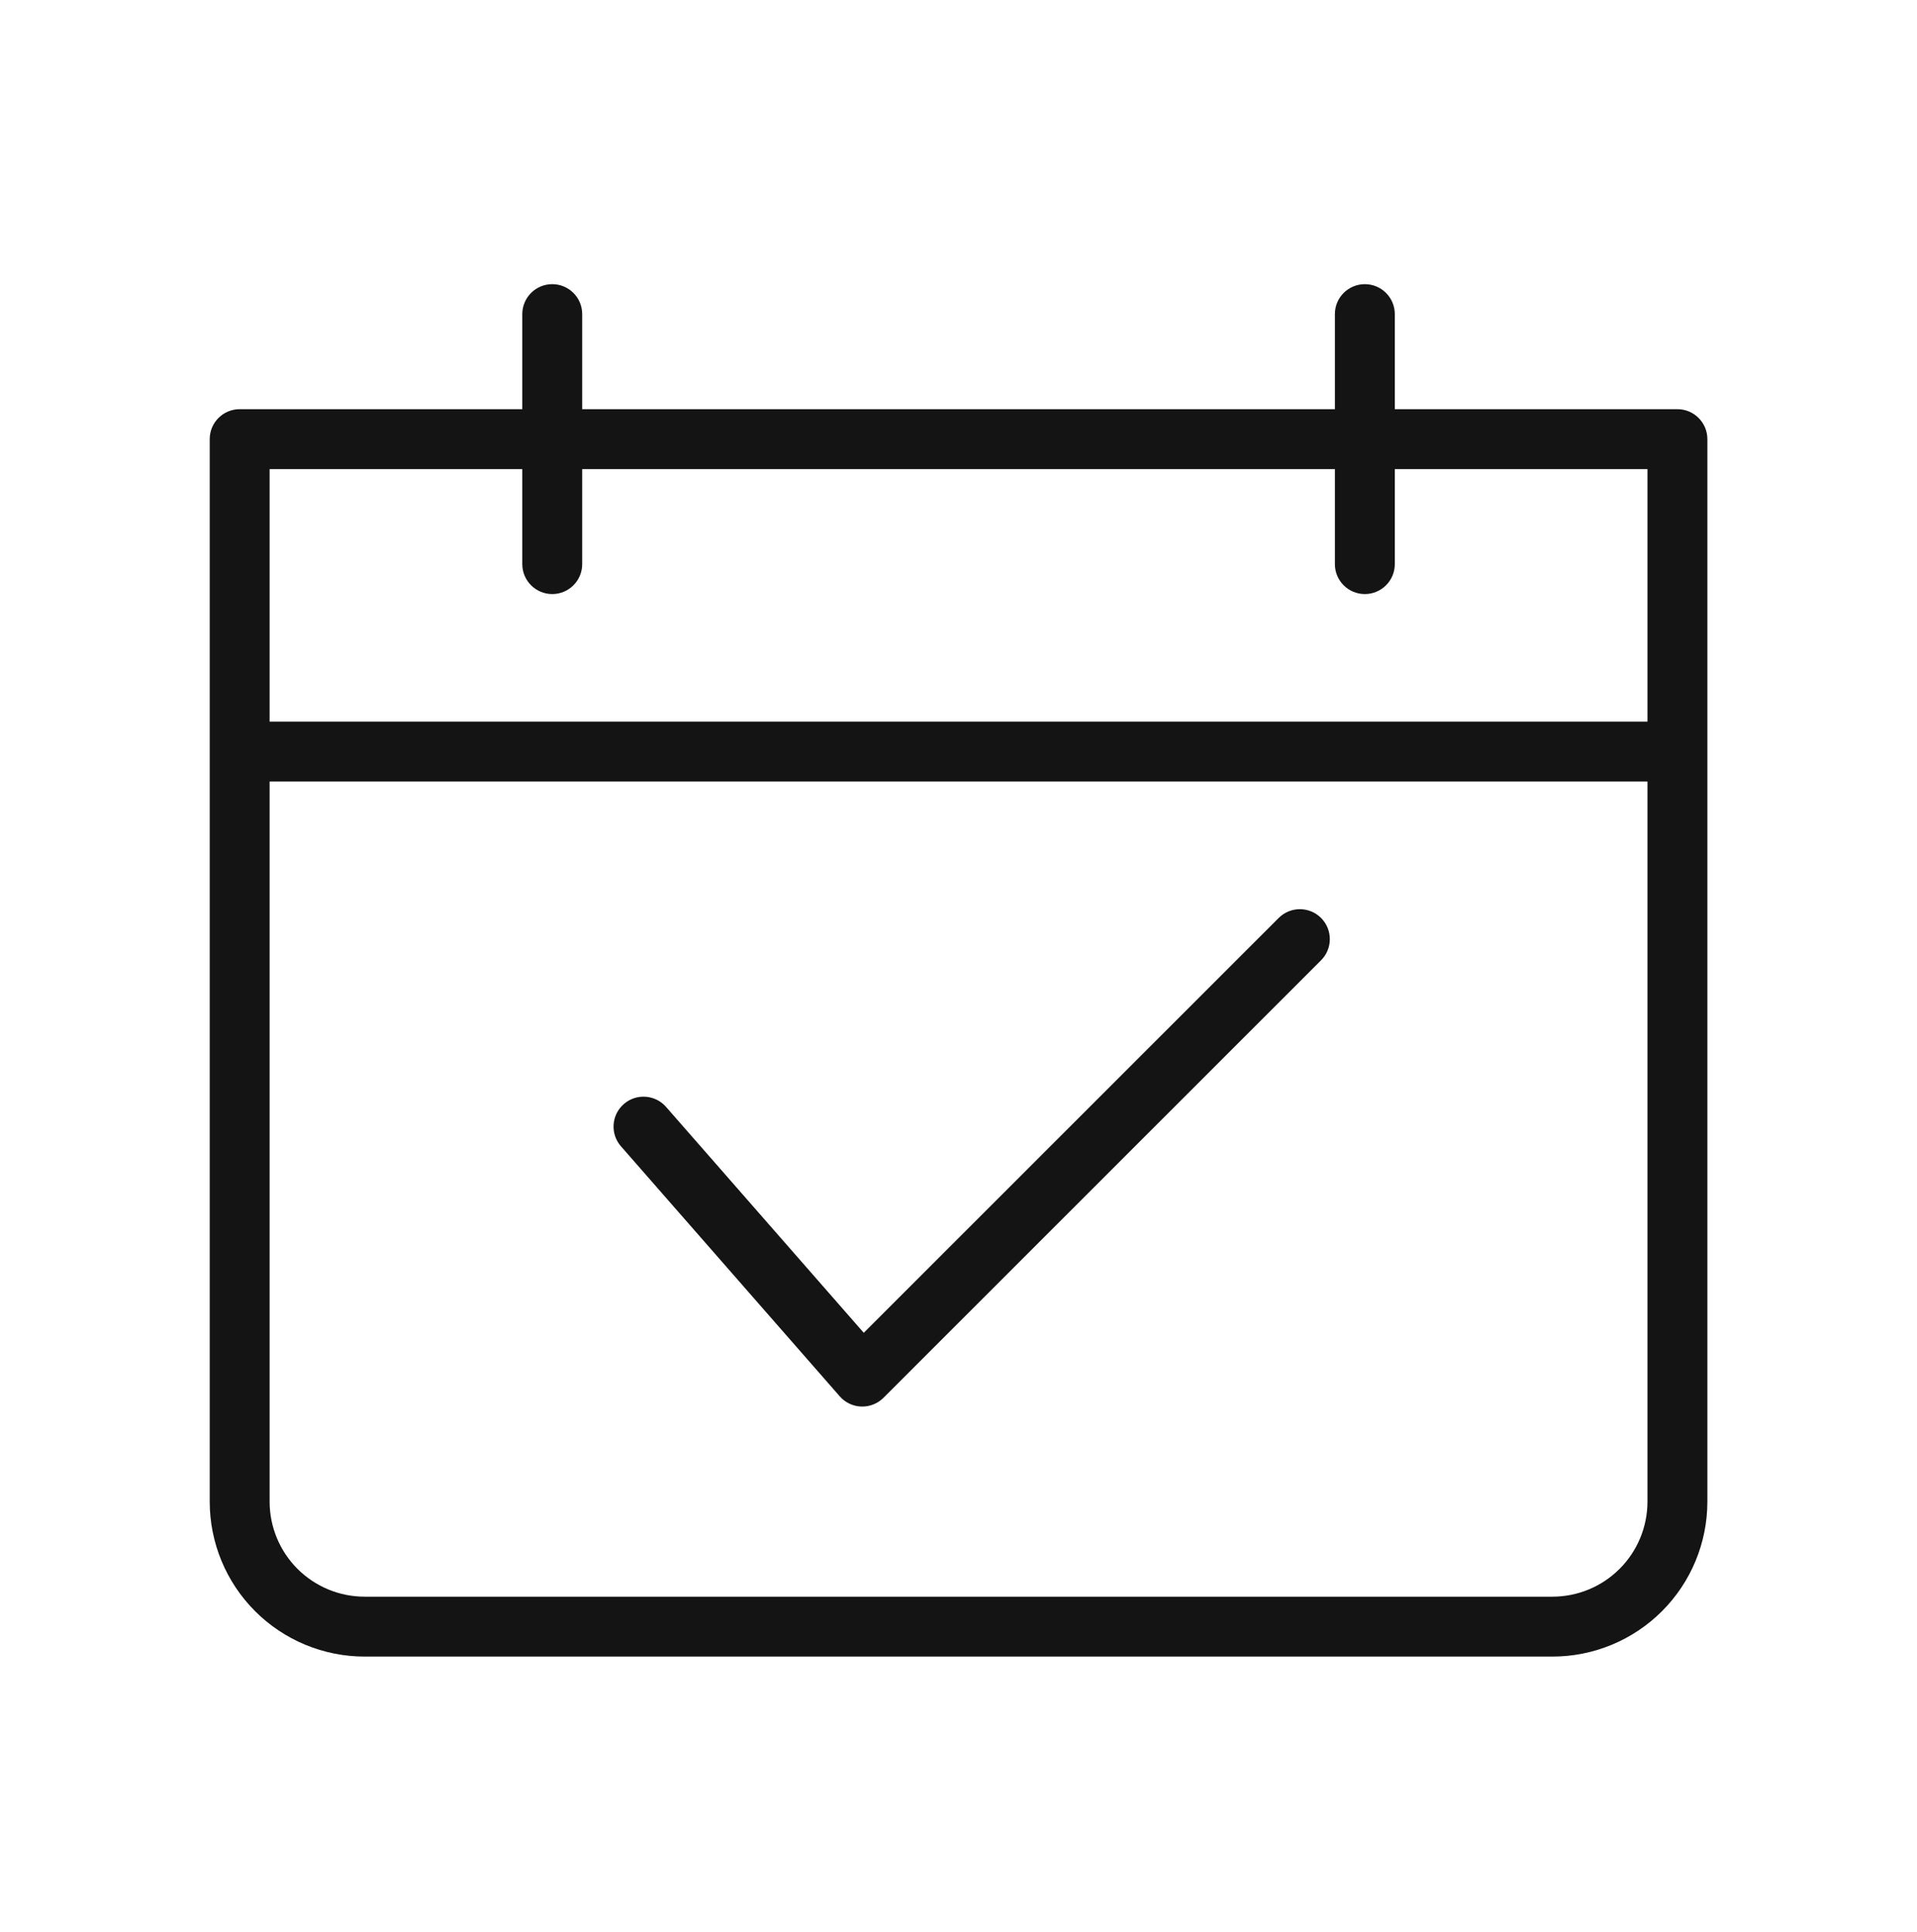 <svg width="128" height="129" viewBox="0 0 128 129" fill="none" xmlns="http://www.w3.org/2000/svg">
<path fill-rule="evenodd" clip-rule="evenodd" d="M36.874 18.977C37.979 18.977 38.874 19.873 38.874 20.977V27.326H89.132V20.977C89.132 19.873 90.027 18.977 91.132 18.977C92.236 18.977 93.132 19.873 93.132 20.977V27.326H112.003C113.107 27.326 114.003 28.222 114.003 29.326V50.194V100.283C114.003 103.027 112.913 105.659 110.972 107.6C109.032 109.54 106.4 110.631 103.655 110.631H24.351C21.606 110.631 18.974 109.54 17.034 107.6C15.093 105.659 14.003 103.027 14.003 100.283V50.194V29.326C14.003 28.222 14.898 27.326 16.003 27.326H34.874V20.977C34.874 19.873 35.77 18.977 36.874 18.977ZM34.874 31.326H18.003V48.194H110.003V31.326H93.132V37.673C93.132 38.778 92.236 39.673 91.132 39.673C90.027 39.673 89.132 38.778 89.132 37.673V31.326H38.874V37.673C38.874 38.778 37.979 39.673 36.874 39.673C35.77 39.673 34.874 38.778 34.874 37.673V31.326ZM110.003 52.194H18.003V100.283C18.003 101.966 18.672 103.581 19.862 104.771C21.053 105.962 22.667 106.631 24.351 106.631H103.655C105.339 106.631 106.953 105.962 108.144 104.771C109.334 103.581 110.003 101.966 110.003 100.283V52.194ZM88.208 61.303C88.989 62.084 88.989 63.35 88.208 64.131L58.991 93.348C58.599 93.74 58.063 93.951 57.51 93.933C56.957 93.915 56.436 93.668 56.071 93.251L41.463 76.555C40.735 75.724 40.819 74.461 41.651 73.733C42.482 73.006 43.746 73.09 44.473 73.921L57.674 89.008L85.38 61.303C86.161 60.522 87.427 60.522 88.208 61.303Z" fill="#141414"/>
</svg>
